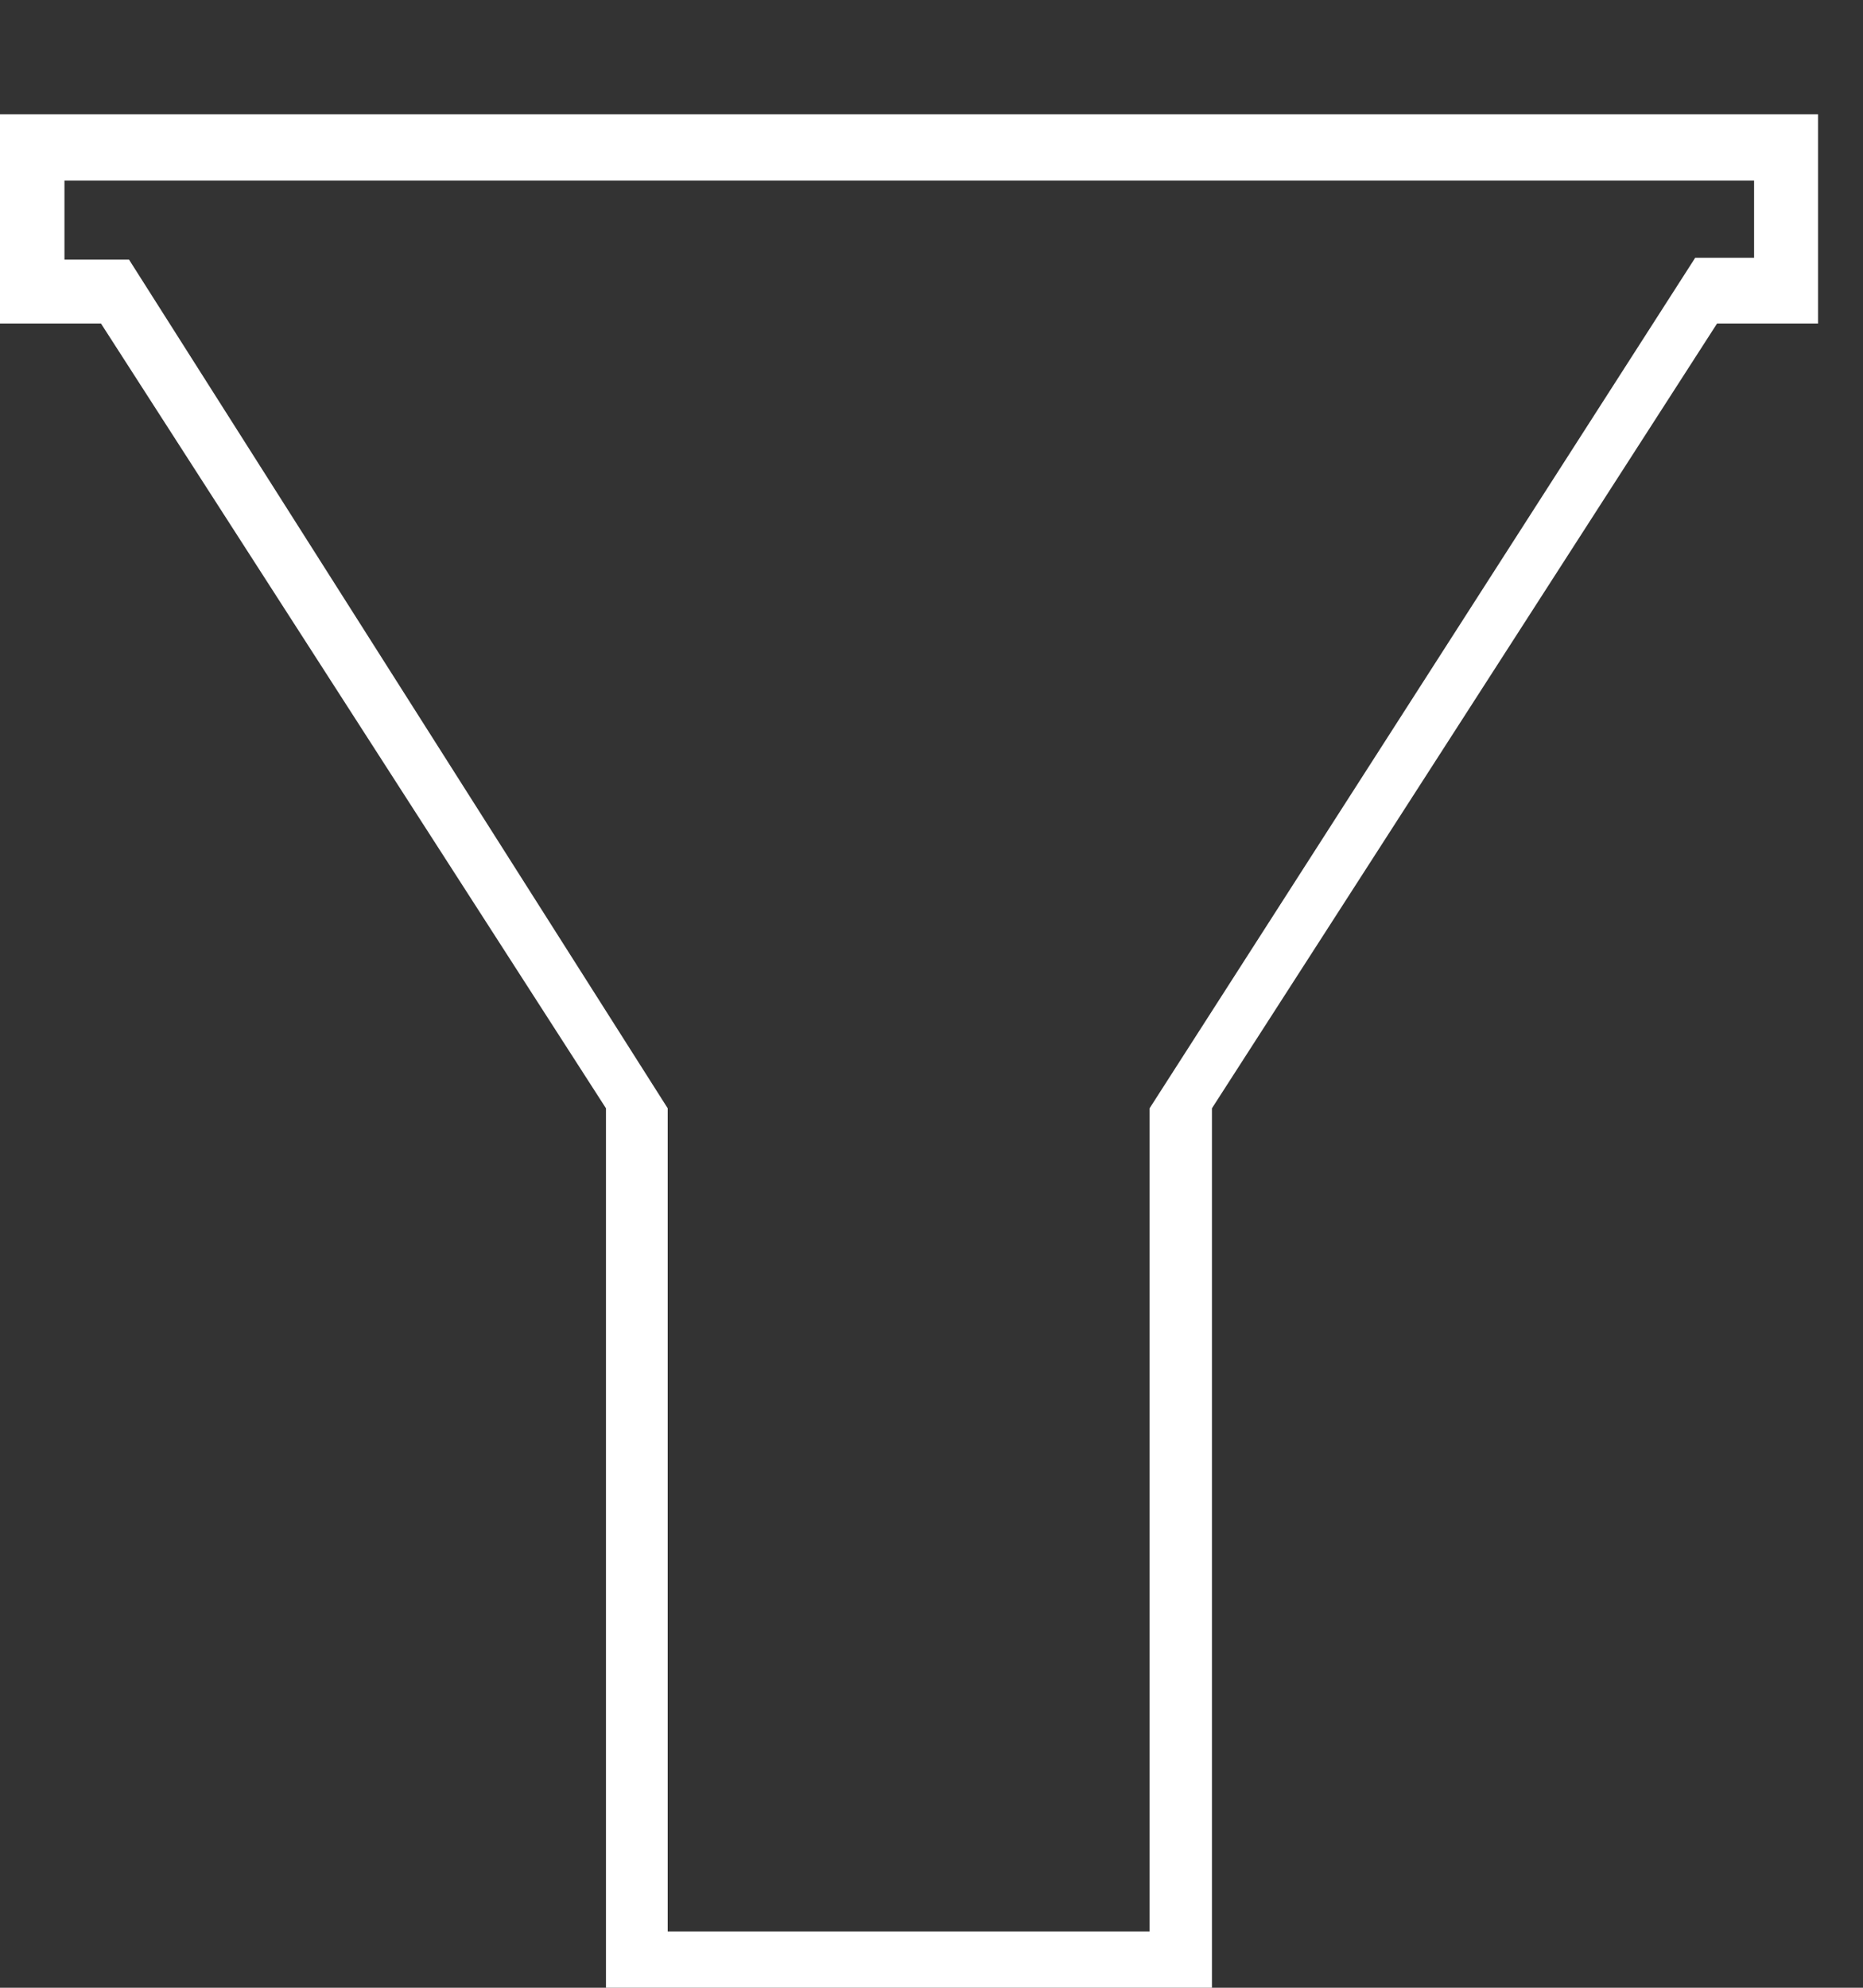 <svg width="15" height="16" viewBox="0 0 15 16" fill="none" xmlns="http://www.w3.org/2000/svg">
<rect x="0" y="0" width="15" height="16" fill="#333333" stroke="none"/>
<path d="M4.879 8.921L0.813 2.604H0V0.92H14.638V2.604H13.825L9.758 8.921V16.08H4.879V8.921ZM0.519 1.453V2.09H1.039L5.376 8.921V15.547H9.256V8.921L13.649 2.075H14.123V1.453H0.519Z" fill="white"/>
</svg>

